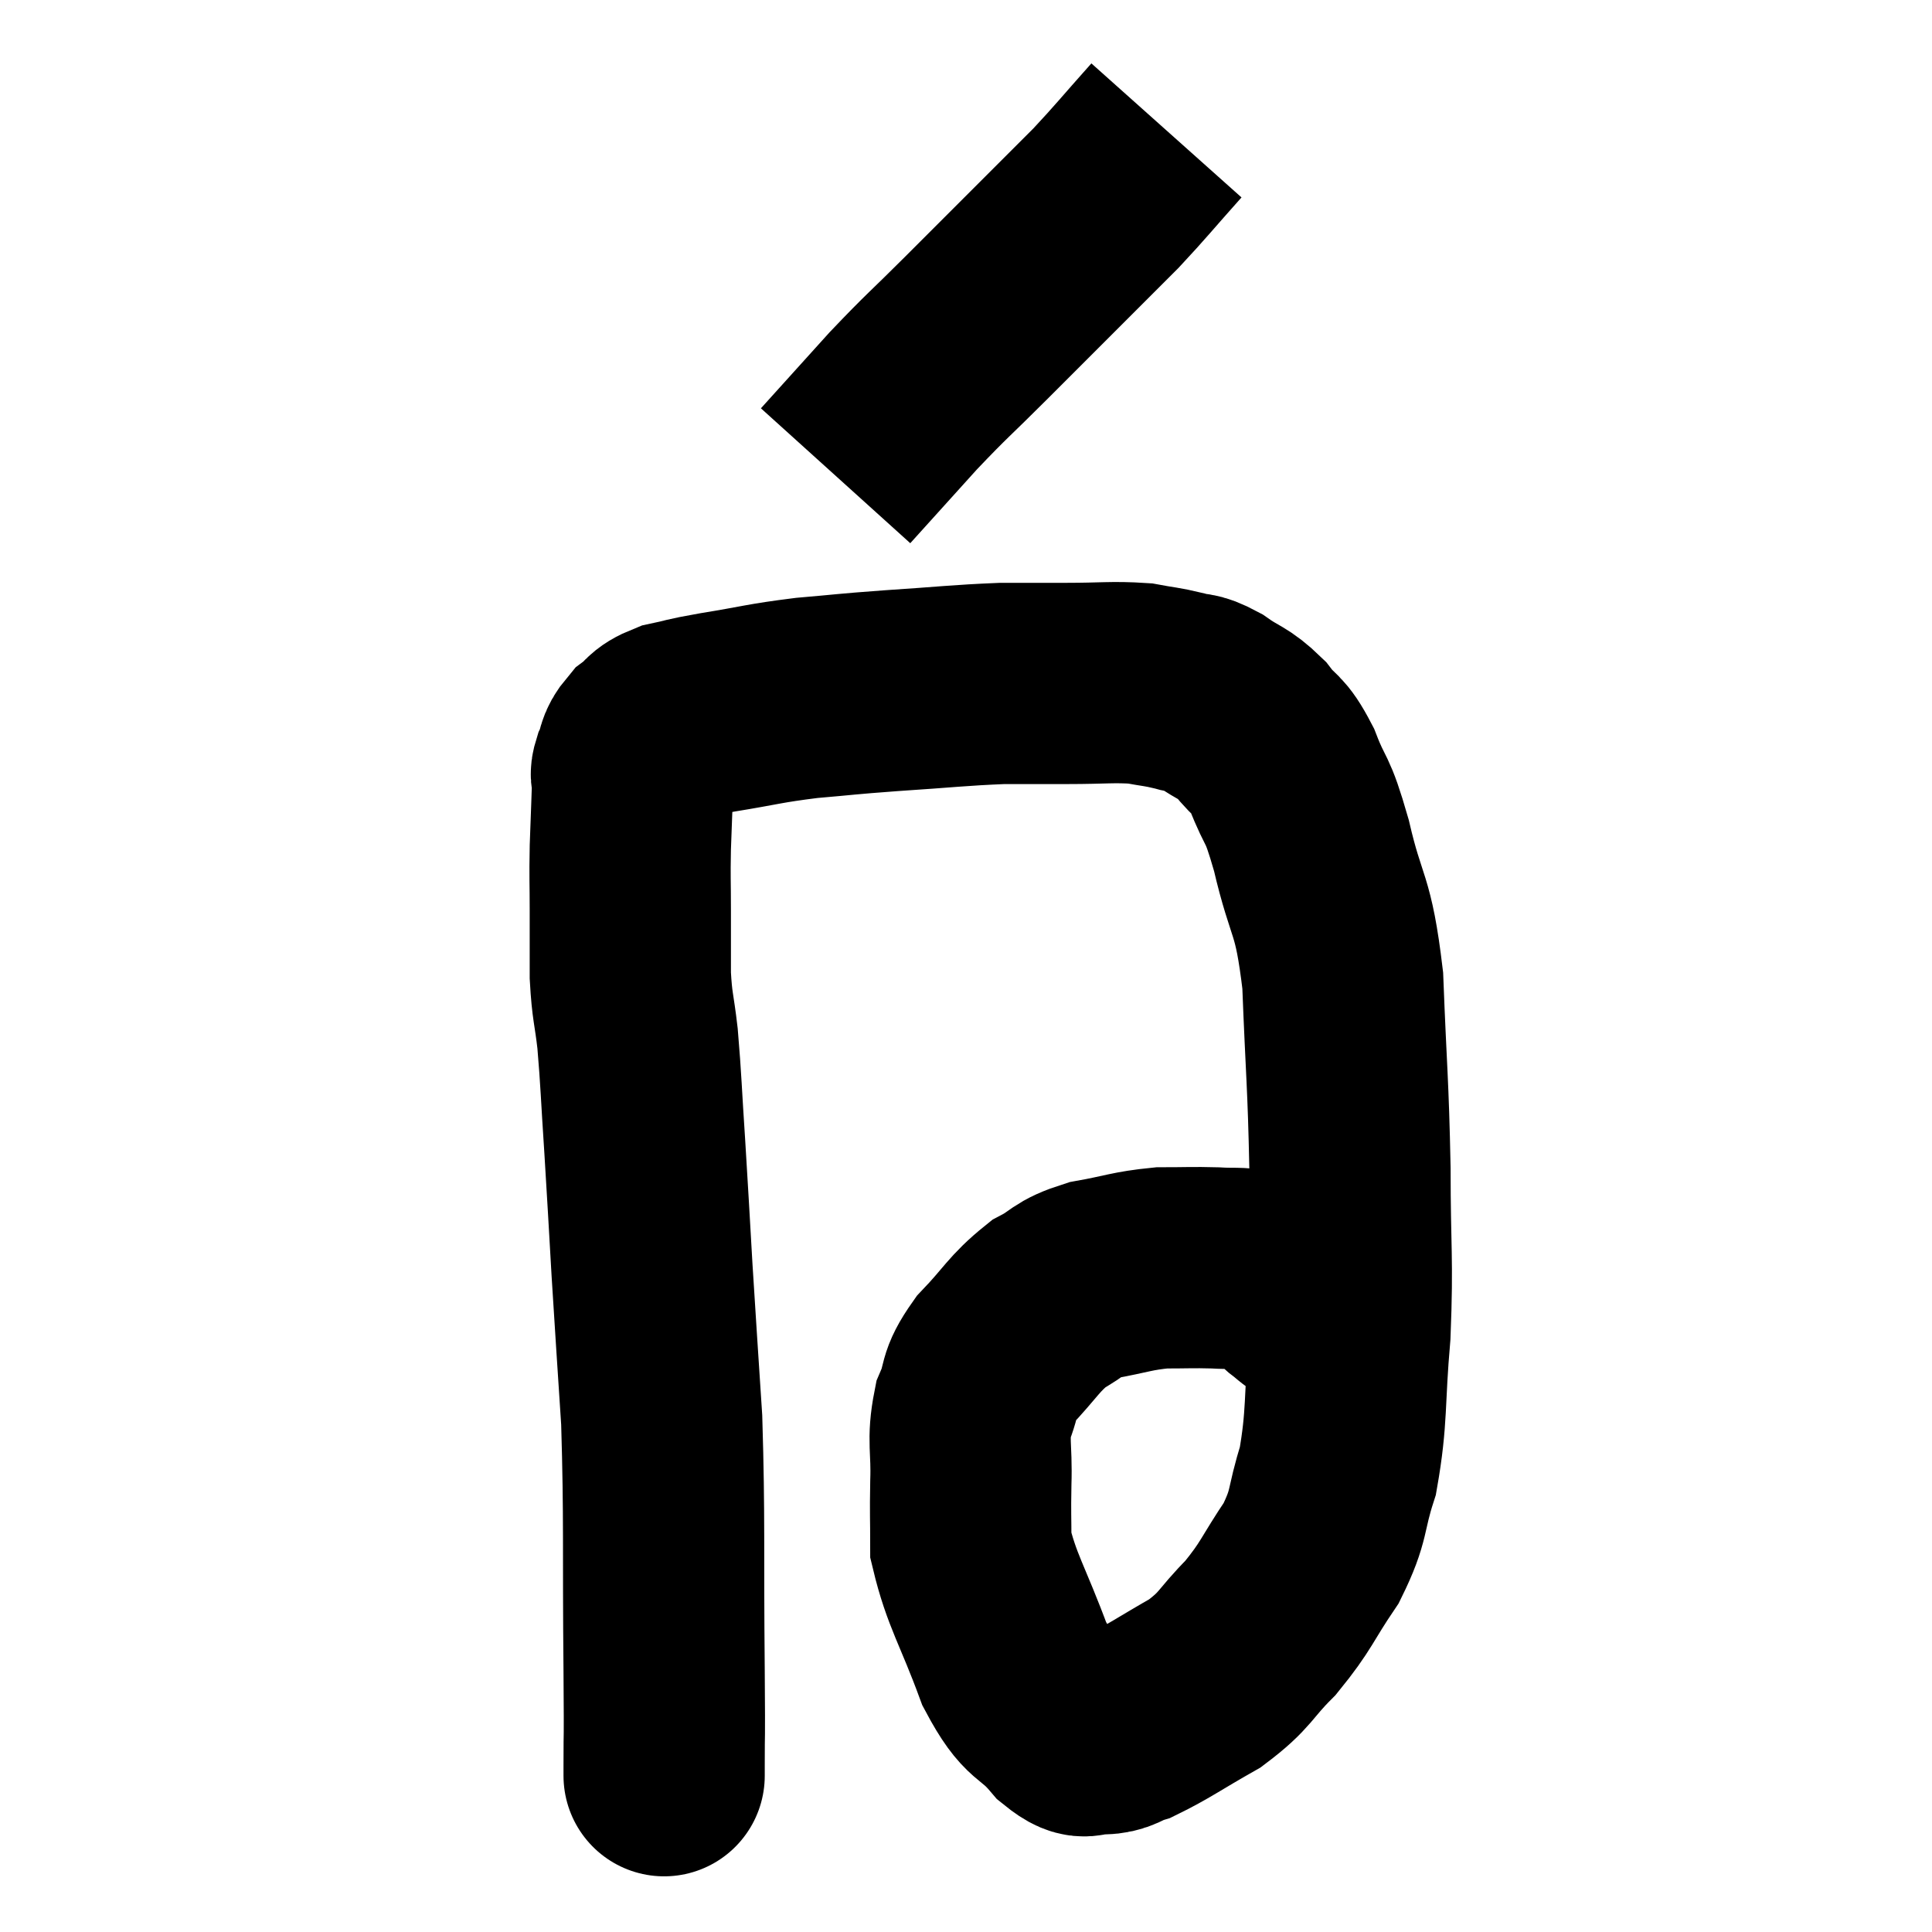 <svg width="48" height="48" viewBox="0 0 48 48" xmlns="http://www.w3.org/2000/svg"><path d="M 16.5 43.86 C 16.5 43.86, 16.5 44.445, 16.5 43.86 C 16.5 42.69, 16.515 43.665, 16.5 41.52 C 16.47 38.4, 16.515 37.77, 16.44 35.28 C 16.32 33.42, 16.305 33.255, 16.2 31.56 C 16.11 30.03, 16.11 29.94, 16.02 28.5 C 15.93 27.15, 15.93 26.865, 15.84 25.8 C 15.75 25.02, 15.705 25.035, 15.66 24.24 C 15.66 23.43, 15.66 23.415, 15.66 22.62 C 15.66 21.84, 15.645 21.87, 15.66 21.06 C 15.69 20.22, 15.705 19.875, 15.72 19.38 C 15.72 19.23, 15.645 19.32, 15.72 19.08 C 15.87 18.75, 15.78 18.705, 16.02 18.42 C 16.35 18.18, 16.23 18.12, 16.68 17.94 C 17.25 17.82, 16.98 17.85, 17.82 17.7 C 18.93 17.52, 18.96 17.475, 20.04 17.34 C 21.09 17.25, 20.925 17.25, 22.14 17.16 C 23.52 17.07, 23.805 17.025, 24.9 16.98 C 25.71 16.98, 25.665 16.98, 26.52 16.98 C 27.42 16.98, 27.63 16.935, 28.32 16.98 C 28.8 17.07, 28.845 17.055, 29.28 17.16 C 29.67 17.28, 29.61 17.16, 30.06 17.4 C 30.57 17.76, 30.63 17.685, 31.08 18.12 C 31.47 18.63, 31.485 18.42, 31.86 19.14 C 32.22 20.07, 32.205 19.695, 32.58 21 C 32.97 22.68, 33.12 22.35, 33.36 24.36 C 33.45 26.7, 33.495 26.85, 33.54 29.04 C 33.54 31.08, 33.615 31.245, 33.54 33.12 C 33.39 34.83, 33.48 35.175, 33.24 36.54 C 32.91 37.56, 33.06 37.605, 32.58 38.58 C 31.95 39.51, 31.98 39.63, 31.32 40.44 C 30.63 41.13, 30.735 41.22, 29.94 41.82 C 29.04 42.33, 28.785 42.525, 28.14 42.84 C 27.75 42.96, 27.765 43.065, 27.36 43.08 C 26.94 42.99, 27.06 43.335, 26.52 42.9 C 25.86 42.12, 25.8 42.465, 25.2 41.34 C 24.66 39.87, 24.39 39.525, 24.12 38.4 C 24.12 37.62, 24.105 37.68, 24.12 36.84 C 24.15 35.94, 24.03 35.805, 24.18 35.04 C 24.45 34.41, 24.255 34.44, 24.72 33.78 C 25.38 33.09, 25.425 32.895, 26.04 32.4 C 26.61 32.1, 26.475 32.025, 27.18 31.8 C 28.02 31.65, 28.11 31.575, 28.86 31.5 C 29.52 31.5, 29.61 31.485, 30.18 31.5 C 30.66 31.53, 30.75 31.485, 31.14 31.56 C 31.44 31.68, 31.5 31.65, 31.74 31.8 C 31.92 31.98, 31.89 31.98, 32.1 32.16 C 32.34 32.34, 32.37 32.4, 32.58 32.52 C 32.76 32.58, 32.775 32.52, 32.94 32.64 C 33.09 32.82, 33.12 32.865, 33.24 33 C 33.33 33.09, 33.375 33.135, 33.42 33.18 C 33.42 33.18, 33.42 33.18, 33.42 33.18 C 33.42 33.18, 33.42 33.18, 33.42 33.18 L 33.42 33.18" fill="none" stroke="black" stroke-width="5"></path><path d="M 28.98 3.24 C 28.23 4.08, 28.11 4.245, 27.48 4.92 C 26.97 5.43, 27.27 5.13, 26.46 5.94 C 25.35 7.05, 25.245 7.155, 24.24 8.16 C 23.34 9.06, 23.31 9.045, 22.44 9.96 L 20.76 11.82" fill="none" stroke="black" stroke-width="5"></path></svg>